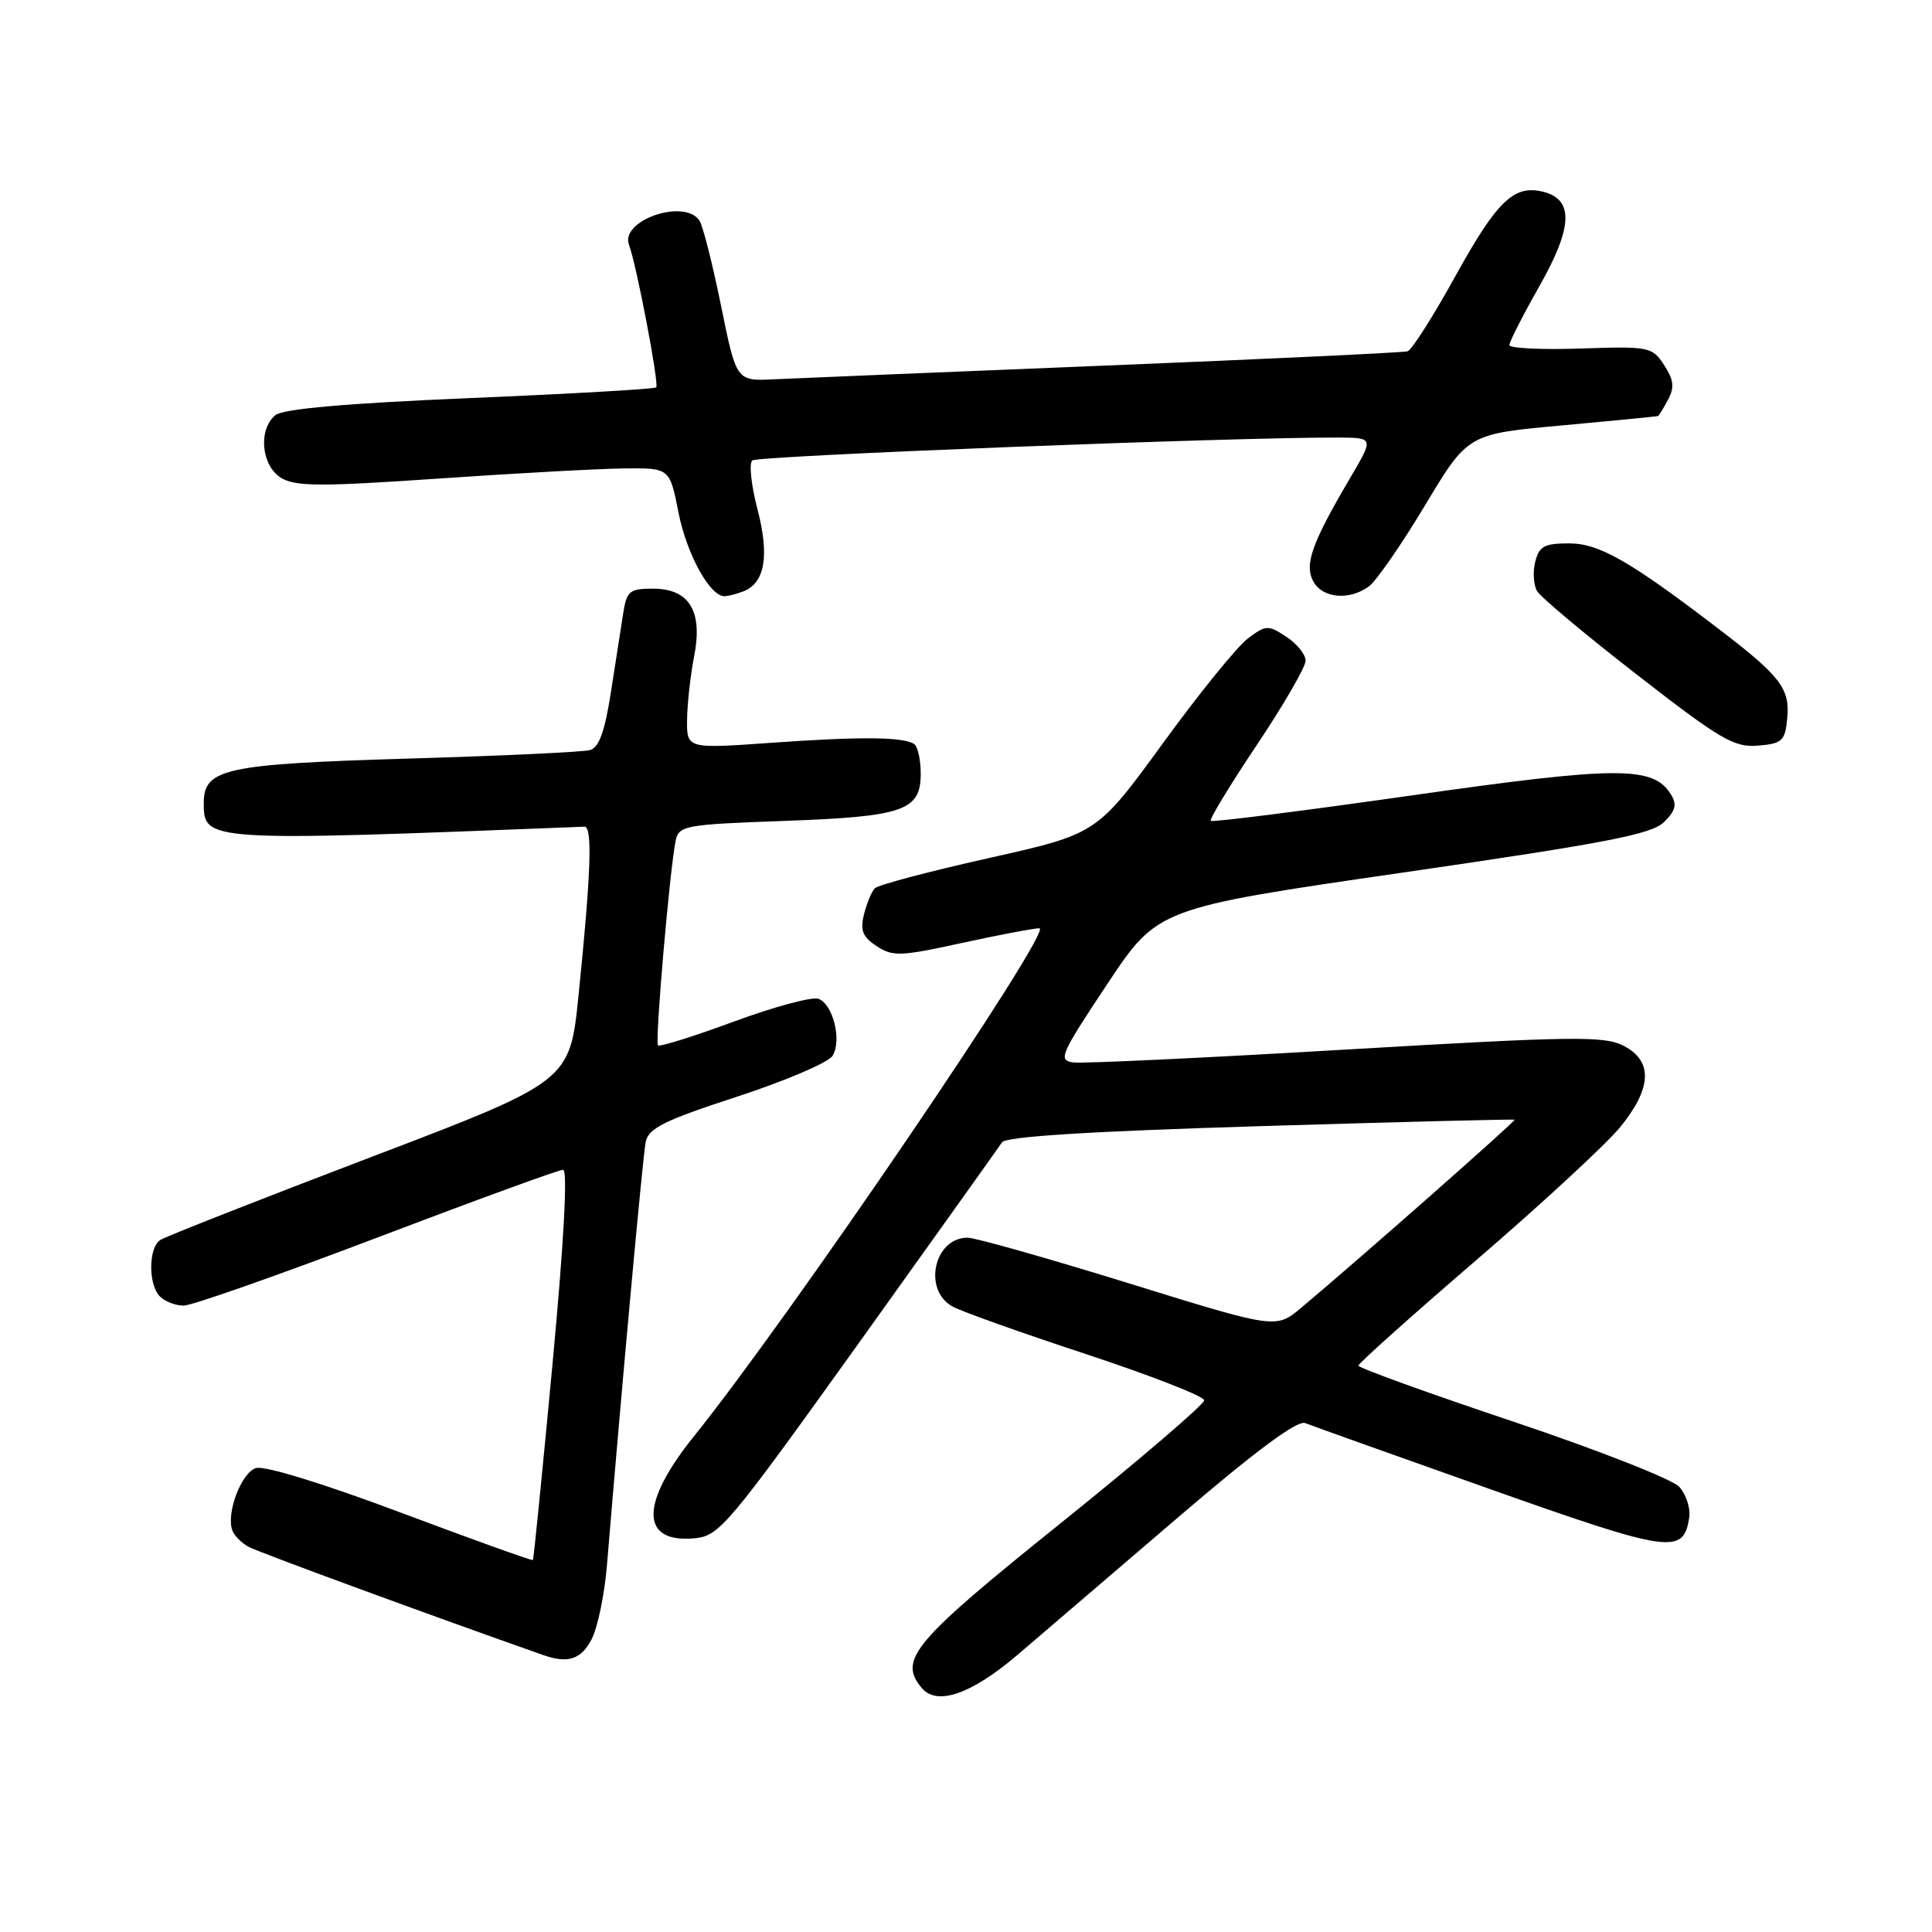 <?xml version="1.0" encoding="UTF-8" standalone="no"?>
<!DOCTYPE svg PUBLIC "-//W3C//DTD SVG 1.1//EN" "http://www.w3.org/Graphics/SVG/1.1/DTD/svg11.dtd" >
<svg xmlns="http://www.w3.org/2000/svg" xmlns:xlink="http://www.w3.org/1999/xlink" version="1.1" viewBox="0 0 256 256">
 <g >
 <path fill="currentColor"
d=" M 134.86 219.25 C 137.91 216.64 147.39 208.52 155.91 201.22 C 166.41 192.22 171.91 188.14 172.95 188.57 C 173.80 188.91 184.78 192.83 197.34 197.28 C 221.35 205.79 223.09 206.04 223.83 201.07 C 224.01 199.84 223.42 198.01 222.51 197.01 C 221.60 196.01 211.67 192.11 200.43 188.34 C 189.19 184.58 180.00 181.25 180.00 180.95 C 180.00 180.65 187.04 174.35 195.64 166.95 C 204.24 159.55 212.79 151.65 214.64 149.40 C 218.90 144.20 219.06 140.60 215.13 138.57 C 212.58 137.25 208.52 137.30 178.38 139.07 C 159.75 140.17 143.49 140.94 142.25 140.78 C 140.16 140.52 140.47 139.80 146.70 130.42 C 153.40 120.33 153.40 120.33 185.95 115.61 C 212.88 111.70 218.84 110.55 220.49 108.93 C 222.04 107.40 222.24 106.60 221.39 105.24 C 219.04 101.48 214.38 101.50 186.97 105.41 C 172.58 107.46 160.64 108.97 160.43 108.77 C 160.23 108.56 162.97 104.04 166.53 98.72 C 170.09 93.40 173.00 88.37 173.00 87.55 C 173.00 86.72 171.85 85.29 170.44 84.37 C 168.03 82.79 167.74 82.80 165.35 84.60 C 163.95 85.64 158.88 91.90 154.08 98.50 C 145.35 110.49 145.35 110.49 131.02 113.70 C 123.14 115.46 116.35 117.26 115.92 117.70 C 115.49 118.14 114.85 119.70 114.48 121.17 C 113.96 123.29 114.31 124.16 116.17 125.37 C 118.29 126.77 119.34 126.73 127.45 124.95 C 132.37 123.88 136.99 123.00 137.72 123.00 C 139.70 123.00 104.78 174.37 91.91 190.37 C 84.78 199.24 84.83 204.51 92.04 203.83 C 95.32 203.52 96.46 202.16 113.77 178.00 C 123.81 163.97 132.36 151.99 132.77 151.37 C 133.26 150.60 144.26 149.91 167.00 149.22 C 185.43 148.66 200.59 148.28 200.69 148.37 C 200.87 148.54 179.81 167.10 172.41 173.29 C 169.07 176.09 169.07 176.09 149.56 170.04 C 138.83 166.72 129.23 164.00 128.22 164.00 C 123.74 164.00 122.24 170.98 126.25 173.14 C 127.49 173.81 135.47 176.65 144.00 179.46 C 152.53 182.28 159.53 185.01 159.56 185.54 C 159.59 186.07 151.04 193.39 140.56 201.82 C 120.98 217.55 119.00 219.89 122.12 223.65 C 124.14 226.08 128.69 224.51 134.86 219.25 Z  M 78.39 217.21 C 79.19 215.67 80.10 211.28 80.42 207.46 C 82.44 183.03 85.18 153.17 85.56 151.31 C 85.93 149.49 88.02 148.46 97.68 145.31 C 104.10 143.21 109.79 140.78 110.32 139.90 C 111.57 137.86 110.39 133.09 108.46 132.35 C 107.64 132.03 102.61 133.39 97.28 135.35 C 91.95 137.32 87.41 138.74 87.19 138.52 C 86.76 138.10 88.75 115.14 89.53 111.39 C 89.94 109.40 90.73 109.25 103.78 108.78 C 119.74 108.21 122.00 107.43 122.00 102.52 C 122.00 100.65 121.60 98.87 121.11 98.57 C 119.59 97.63 113.96 97.59 102.25 98.42 C 91.00 99.22 91.00 99.22 91.04 95.36 C 91.07 93.24 91.49 89.47 91.97 87.00 C 93.16 80.98 91.35 78.00 86.52 78.00 C 83.42 78.00 83.04 78.31 82.58 81.25 C 82.30 83.04 81.57 87.74 80.95 91.71 C 80.14 96.94 79.38 99.05 78.17 99.39 C 77.25 99.65 66.38 100.16 54.00 100.52 C 29.80 101.24 27.00 101.85 27.00 106.40 C 27.00 111.52 27.16 111.53 77.44 109.54 C 78.53 109.49 78.31 115.69 76.66 131.89 C 75.50 143.29 75.50 143.29 48.98 153.39 C 34.40 158.95 21.91 163.86 21.23 164.31 C 19.66 165.34 19.63 170.23 21.20 171.80 C 21.86 172.46 23.28 173.00 24.34 173.00 C 25.41 173.00 36.93 168.95 49.95 164.00 C 62.96 159.05 74.05 155.00 74.61 155.00 C 75.24 155.00 74.73 164.46 73.21 180.75 C 71.88 194.91 70.72 206.59 70.61 206.71 C 70.50 206.83 62.62 204.00 53.11 200.43 C 42.82 196.57 35.03 194.17 33.91 194.53 C 31.98 195.14 29.95 200.48 30.78 202.78 C 31.03 203.48 32.02 204.47 32.97 204.98 C 34.29 205.69 57.34 214.16 72.00 219.31 C 75.25 220.46 77.01 219.88 78.39 217.21 Z  M 236.82 95.16 C 237.19 91.27 235.95 89.63 228.00 83.54 C 216.02 74.36 211.91 72.00 207.91 72.00 C 204.64 72.00 203.94 72.38 203.43 74.43 C 203.09 75.76 203.20 77.51 203.66 78.31 C 204.12 79.11 210.10 84.12 216.94 89.43 C 228.01 98.03 229.78 99.06 232.94 98.80 C 236.17 98.53 236.53 98.19 236.82 95.16 Z  M 98.49 78.36 C 101.36 77.26 101.98 73.66 100.37 67.48 C 99.54 64.32 99.23 61.41 99.68 61.01 C 100.38 60.39 163.61 57.92 177.27 57.98 C 182.04 58.00 182.04 58.00 178.95 63.25 C 173.84 71.92 172.81 74.78 174.01 77.02 C 175.22 79.28 178.78 79.61 181.39 77.70 C 182.36 76.99 185.71 72.15 188.83 66.95 C 194.50 57.50 194.50 57.50 207.00 56.37 C 213.88 55.74 219.60 55.18 219.71 55.12 C 219.83 55.05 220.43 54.07 221.04 52.93 C 221.90 51.32 221.78 50.32 220.50 48.37 C 218.92 45.95 218.55 45.88 209.43 46.18 C 204.24 46.36 200.00 46.15 200.00 45.72 C 200.00 45.29 201.80 41.76 204.00 37.88 C 208.41 30.09 208.55 26.43 204.48 25.41 C 200.62 24.44 198.36 26.60 192.83 36.62 C 189.90 41.92 187.06 46.39 186.51 46.55 C 185.95 46.72 167.95 47.57 146.50 48.44 C 125.05 49.31 105.27 50.13 102.54 50.26 C 97.57 50.50 97.57 50.50 95.54 40.50 C 94.42 35.00 93.14 29.94 92.69 29.25 C 90.74 26.23 82.10 29.20 83.35 32.46 C 84.33 35.03 87.37 50.96 86.95 51.33 C 86.70 51.55 75.58 52.19 62.24 52.75 C 45.83 53.44 37.49 54.18 36.49 55.01 C 34.18 56.93 34.62 61.72 37.25 63.32 C 39.14 64.47 42.45 64.49 58.00 63.42 C 68.17 62.72 79.25 62.11 82.62 62.07 C 88.74 62.00 88.74 62.00 89.90 67.91 C 90.99 73.41 94.05 79.00 95.99 79.00 C 96.46 79.00 97.58 78.71 98.49 78.36 Z "/>
</g>
</svg>